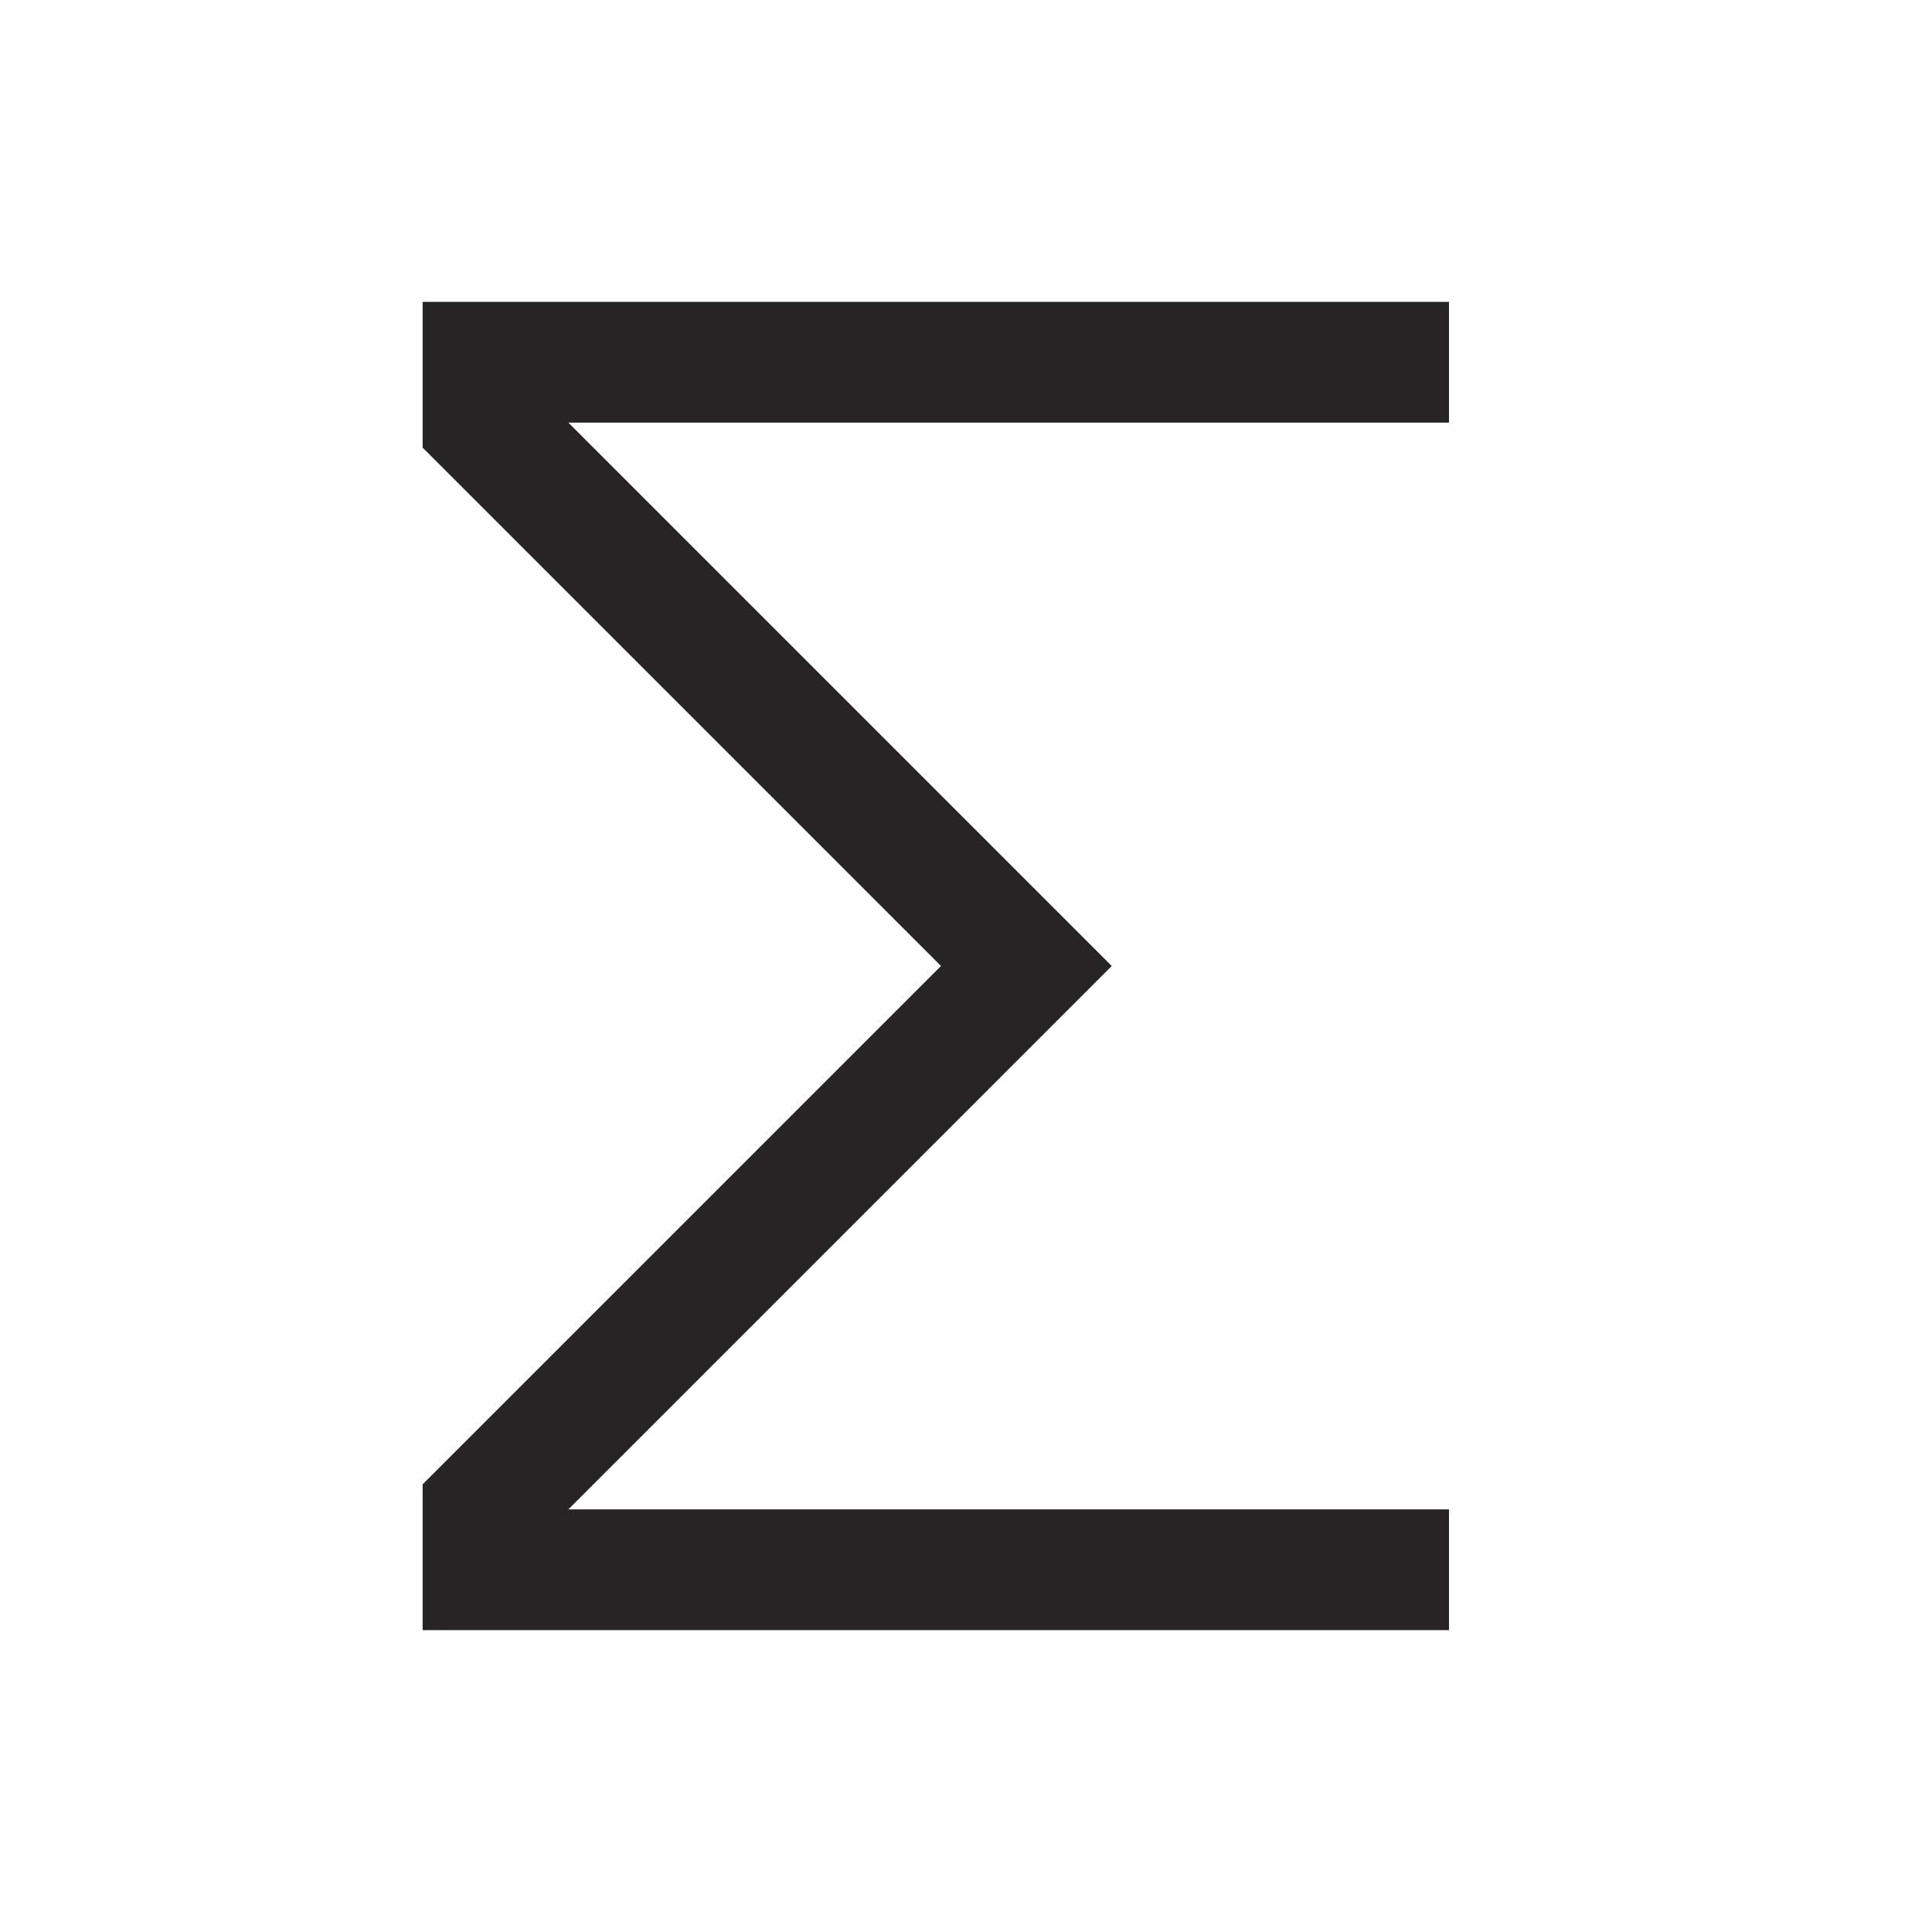 <svg id="icon" xmlns="http://www.w3.org/2000/svg" width="32" height="32" viewBox="0 0 32 32">
    <defs>
        <style>.cls-1{fill:#272425;}.cls-2{fill:none;}</style>
    </defs>
    <title>sigma</title>
    <polygon class="cls-1"
             points="24 5 7 5 7 7.414 15.586 16 7 24.586 7 27 24 27 24 25 9.414 25 18.414 16 9.414 7 24 7 24 5"/>
    <rect id="_Transparent_Rectangle_" data-name="&lt;Transparent Rectangle&gt;" class="cls-2" width="32" height="32"/>
</svg>